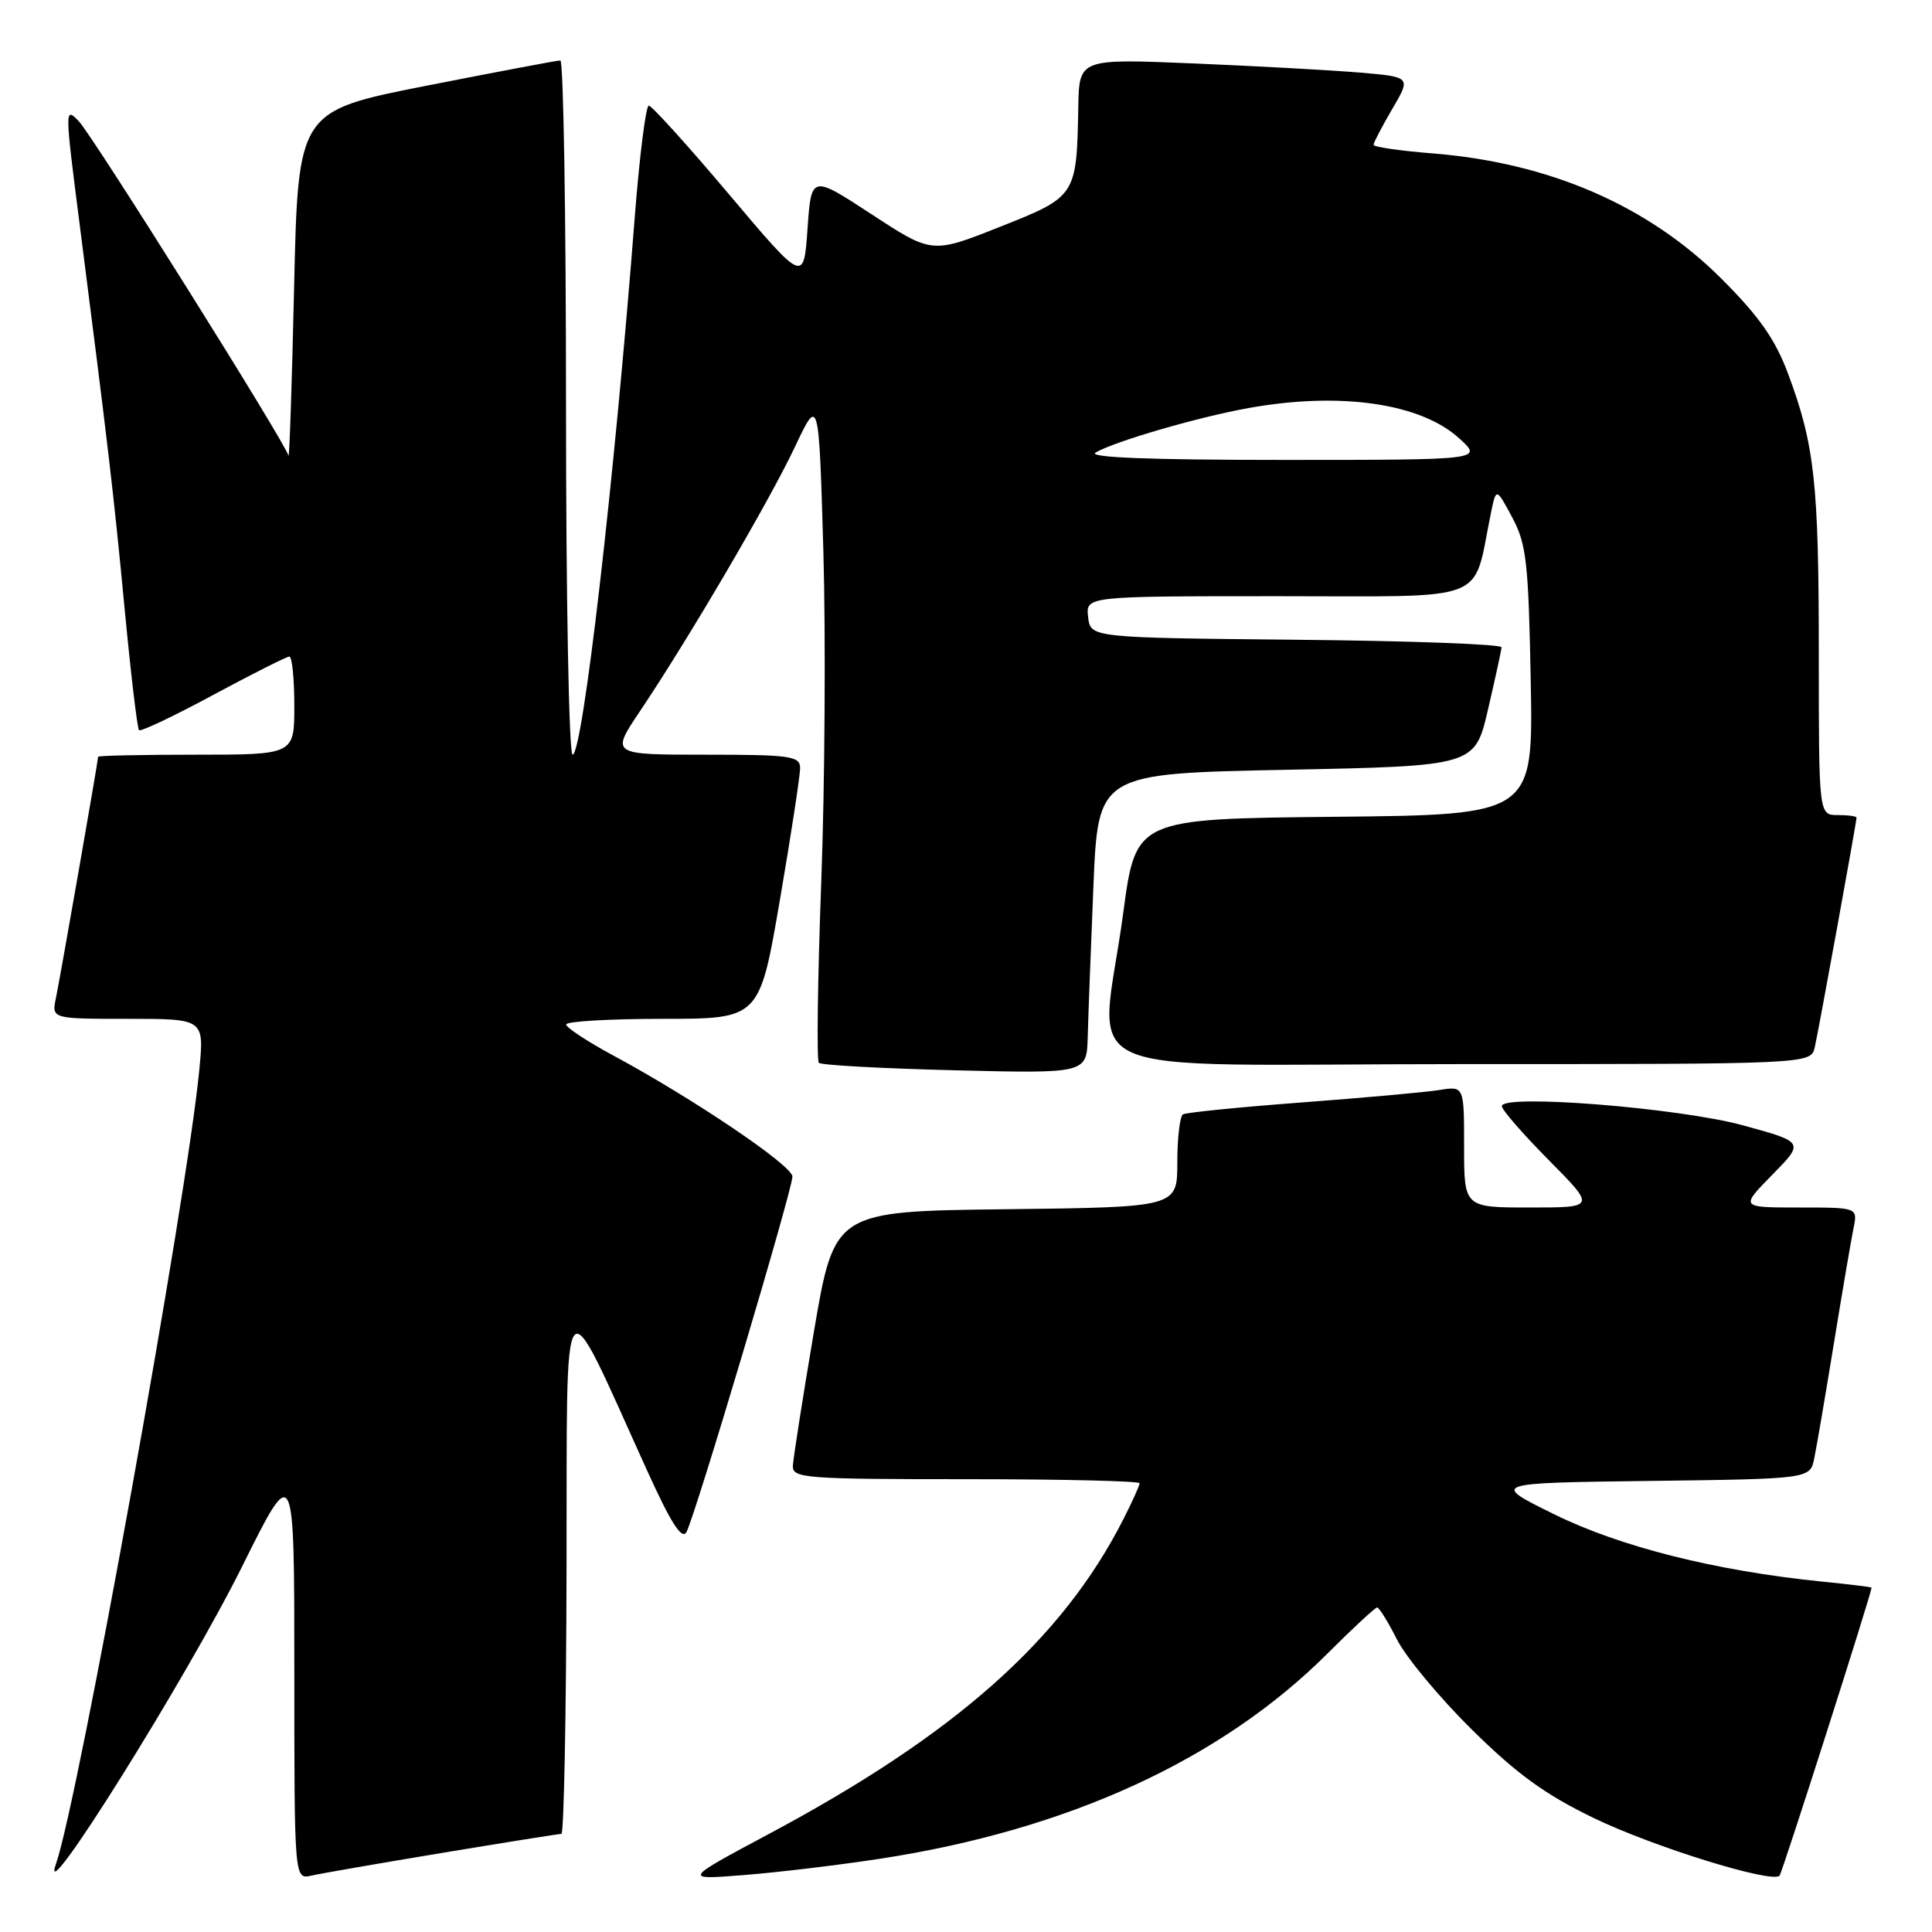 <?xml version="1.0" encoding="UTF-8" standalone="no"?>
<!DOCTYPE svg PUBLIC "-//W3C//DTD SVG 1.1//EN" "http://www.w3.org/Graphics/SVG/1.1/DTD/svg11.dtd" >
<svg xmlns="http://www.w3.org/2000/svg" xmlns:xlink="http://www.w3.org/1999/xlink" version="1.1" viewBox="0 0 256 256">
 <g >
 <path fill="currentColor"
d=" M 58.64 245.51 C 66.96 244.13 74.05 243.00 74.39 243.00 C 74.72 243.00 75.03 227.14 75.07 207.75 C 75.16 168.19 74.17 169.36 85.81 195.00 C 88.93 201.87 90.36 204.08 90.96 203.00 C 92.10 200.94 105.00 157.65 105.00 155.90 C 104.99 154.44 91.85 145.56 81.19 139.82 C 77.80 137.99 75.03 136.16 75.02 135.75 C 75.01 135.34 80.77 135.00 87.82 135.00 C 100.64 135.00 100.64 135.00 103.34 119.25 C 104.83 110.59 106.03 102.71 106.02 101.75 C 106.00 100.18 104.73 100.00 93.46 100.00 C 80.93 100.00 80.93 100.00 84.79 94.25 C 91.24 84.65 101.93 66.42 105.31 59.26 C 108.50 52.50 108.50 52.50 109.10 73.00 C 109.42 84.28 109.30 104.03 108.82 116.89 C 108.34 129.76 108.20 140.53 108.50 140.83 C 108.80 141.14 116.92 141.58 126.53 141.82 C 144.00 142.25 144.00 142.25 144.13 137.38 C 144.20 134.69 144.54 125.75 144.88 117.50 C 145.50 102.50 145.50 102.50 170.46 102.00 C 195.43 101.50 195.43 101.50 197.17 94.00 C 198.13 89.88 198.94 86.17 198.96 85.77 C 198.98 85.36 186.74 84.91 171.75 84.77 C 144.50 84.50 144.50 84.50 144.18 81.75 C 143.87 79.00 143.87 79.00 169.40 79.00 C 197.81 79.00 195.08 80.06 197.54 68.05 C 198.25 64.59 198.25 64.59 200.37 68.55 C 202.26 72.07 202.53 74.44 202.83 90.23 C 203.16 107.97 203.16 107.97 176.83 108.23 C 150.50 108.50 150.50 108.50 148.83 121.00 C 145.80 143.58 140.04 141.00 193.48 141.00 C 239.96 141.00 239.96 141.00 240.47 138.75 C 241.01 136.35 246.00 108.91 246.00 108.34 C 246.00 108.15 244.88 108.00 243.50 108.00 C 241.00 108.00 241.00 108.00 241.00 86.64 C 241.00 63.95 240.45 58.96 236.91 49.47 C 235.22 44.95 233.08 41.90 228.09 36.92 C 218.37 27.22 205.25 21.54 189.75 20.32 C 185.49 19.98 182.00 19.47 182.00 19.19 C 182.00 18.91 183.12 16.77 184.48 14.44 C 186.97 10.20 186.97 10.20 180.23 9.62 C 176.53 9.31 166.64 8.76 158.25 8.41 C 143.00 7.77 143.00 7.77 142.88 14.14 C 142.66 26.00 142.64 26.04 132.49 30.06 C 123.50 33.63 123.50 33.63 115.50 28.40 C 107.50 23.17 107.50 23.17 107.00 30.33 C 106.50 37.48 106.50 37.48 96.59 25.74 C 91.14 19.28 86.36 14.00 85.97 14.00 C 85.58 14.00 84.74 20.64 84.11 28.75 C 81.39 63.81 77.20 100.00 75.87 100.00 C 75.39 100.00 75.00 79.30 75.00 54.00 C 75.00 28.70 74.66 8.00 74.25 8.01 C 73.84 8.01 65.85 9.52 56.50 11.36 C 39.50 14.71 39.50 14.71 38.97 38.11 C 38.68 50.97 38.34 60.99 38.22 60.37 C 37.93 58.87 12.25 17.92 10.42 16.04 C 8.58 14.14 8.58 14.33 10.53 29.54 C 14.36 59.45 15.07 65.47 16.49 80.42 C 17.32 89.17 18.19 96.52 18.42 96.75 C 18.64 96.98 23.07 94.88 28.25 92.08 C 33.44 89.29 37.98 87.00 38.34 87.00 C 38.70 87.00 39.00 89.92 39.00 93.50 C 39.00 100.00 39.00 100.00 26.00 100.00 C 18.85 100.00 13.00 100.12 13.00 100.28 C 13.00 100.80 7.98 129.51 7.41 132.25 C 6.84 135.00 6.84 135.00 16.95 135.00 C 27.06 135.00 27.06 135.00 26.41 141.75 C 24.81 158.60 10.38 238.54 7.41 247.00 C 4.97 253.94 24.73 222.36 32.08 207.57 C 39.00 193.64 39.00 193.64 39.00 221.34 C 39.00 249.04 39.00 249.04 41.25 248.53 C 42.49 248.25 50.31 246.89 58.64 245.51 Z  M 116.50 246.31 C 141.49 242.50 161.83 233.17 175.94 219.06 C 179.27 215.73 182.22 213.00 182.48 213.00 C 182.74 213.00 183.93 214.91 185.11 217.25 C 186.29 219.59 190.75 224.95 195.01 229.16 C 200.97 235.05 204.71 237.77 211.18 240.90 C 219.06 244.71 234.75 249.58 235.80 248.54 C 236.14 248.19 247.96 211.21 247.99 210.37 C 248.00 210.29 244.96 209.92 241.25 209.55 C 227.30 208.13 214.70 204.96 206.00 200.68 C 197.50 196.50 197.50 196.50 218.67 196.23 C 239.85 195.96 239.85 195.96 240.40 193.23 C 240.71 191.73 241.88 184.88 243.00 178.00 C 244.12 171.12 245.29 164.26 245.60 162.75 C 246.16 160.00 246.16 160.00 238.37 160.00 C 230.58 160.00 230.58 160.00 234.83 155.67 C 239.09 151.34 239.09 151.34 230.98 149.12 C 222.52 146.80 199.00 144.92 199.00 146.57 C 199.00 147.05 201.80 150.27 205.22 153.72 C 211.44 160.00 211.44 160.00 202.72 160.00 C 194.00 160.00 194.00 160.00 194.00 151.95 C 194.00 143.91 194.00 143.91 190.75 144.43 C 188.96 144.72 180.75 145.46 172.50 146.08 C 164.25 146.70 157.16 147.41 156.75 147.66 C 156.34 147.91 156.00 150.78 156.00 154.04 C 156.00 159.96 156.00 159.96 133.28 160.23 C 110.56 160.50 110.56 160.50 107.84 176.50 C 106.35 185.30 105.10 193.29 105.06 194.25 C 105.00 195.87 106.74 196.00 128.00 196.00 C 140.65 196.00 151.00 196.24 151.00 196.54 C 151.00 196.84 150.04 198.97 148.86 201.29 C 140.77 217.23 126.59 229.83 101.88 243.01 C 90.50 249.09 90.50 249.09 98.50 248.46 C 102.90 248.12 111.00 247.15 116.50 246.31 Z  M 145.18 59.96 C 147.72 58.48 158.74 55.27 165.43 54.07 C 177.57 51.88 188.23 53.42 193.35 58.08 C 196.50 60.94 196.50 60.94 170.00 60.94 C 152.20 60.94 144.05 60.62 145.18 59.96 Z "/>
</g>
</svg>